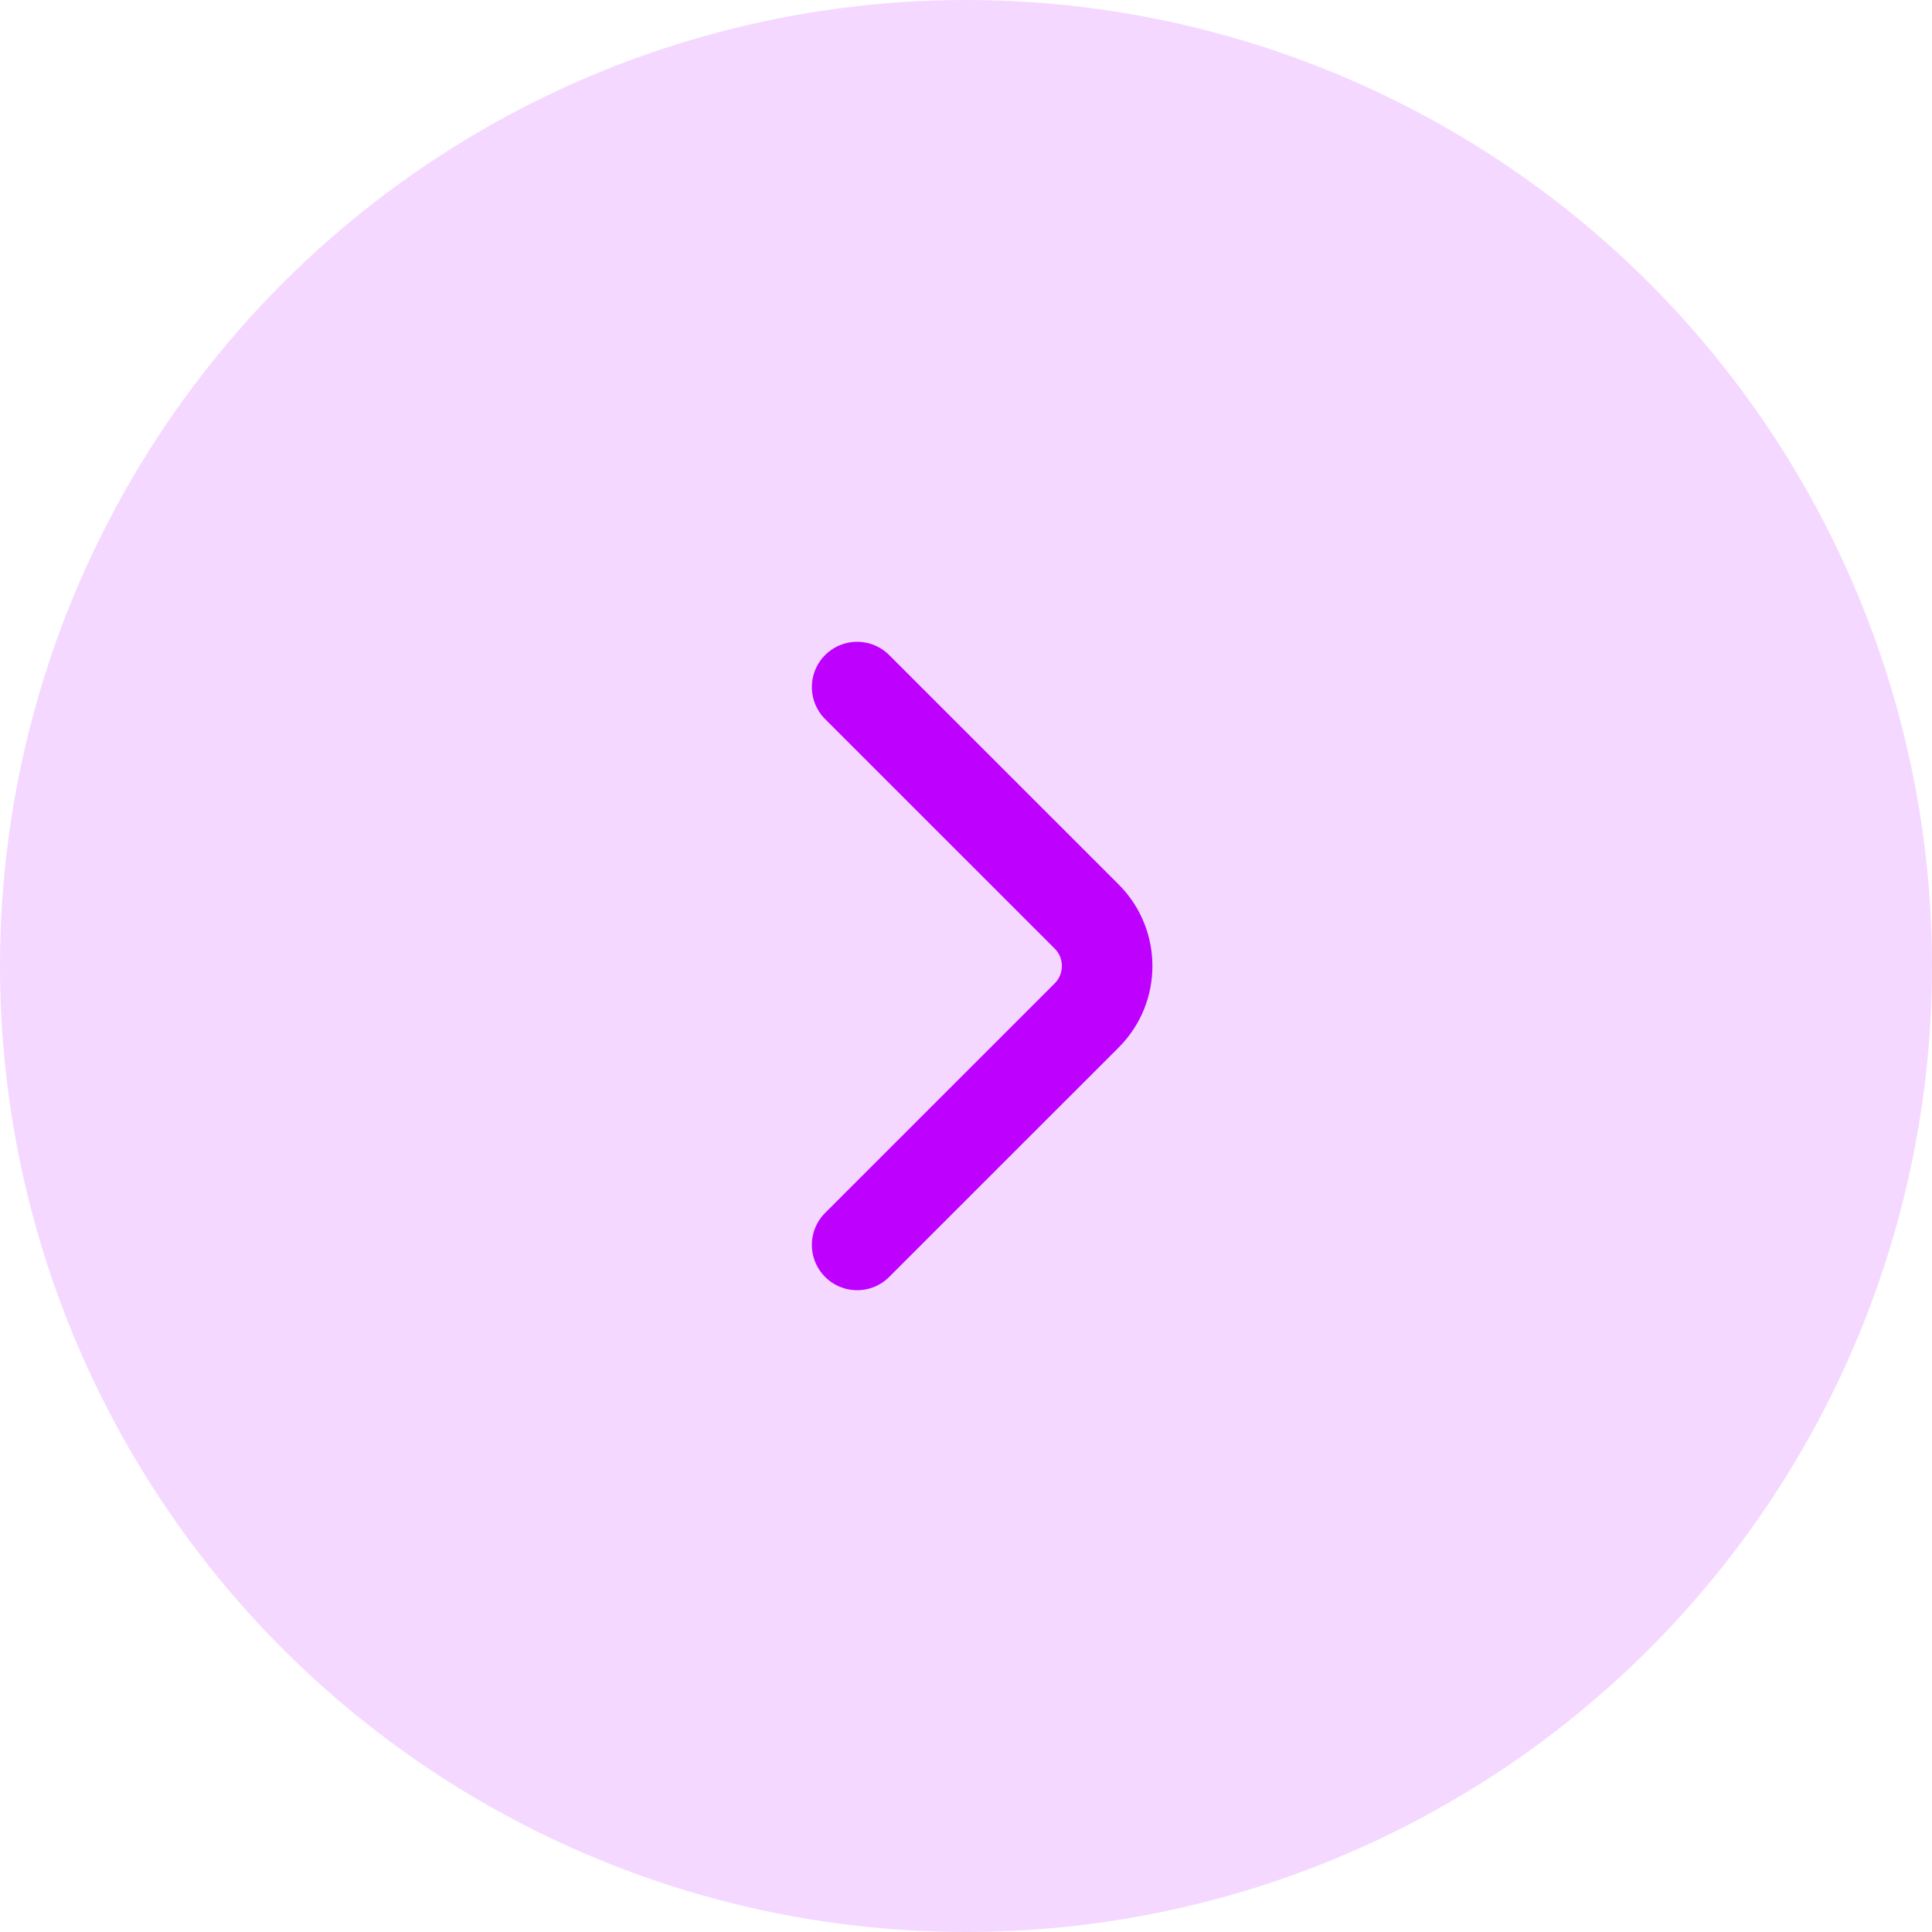<svg width="32" height="32" viewBox="0 0 32 32" fill="none" xmlns="http://www.w3.org/2000/svg">
<circle cx="16" cy="16" r="16" fill="#F5D8FF"/>
<path d="M14.197 20.62L18.001 16.817C18.45 16.367 18.45 15.633 18.001 15.183L14.197 11.38" stroke="#BE00FF" stroke-width="1.5" stroke-miterlimit="10" stroke-linecap="round" stroke-linejoin="round"/>
</svg>
